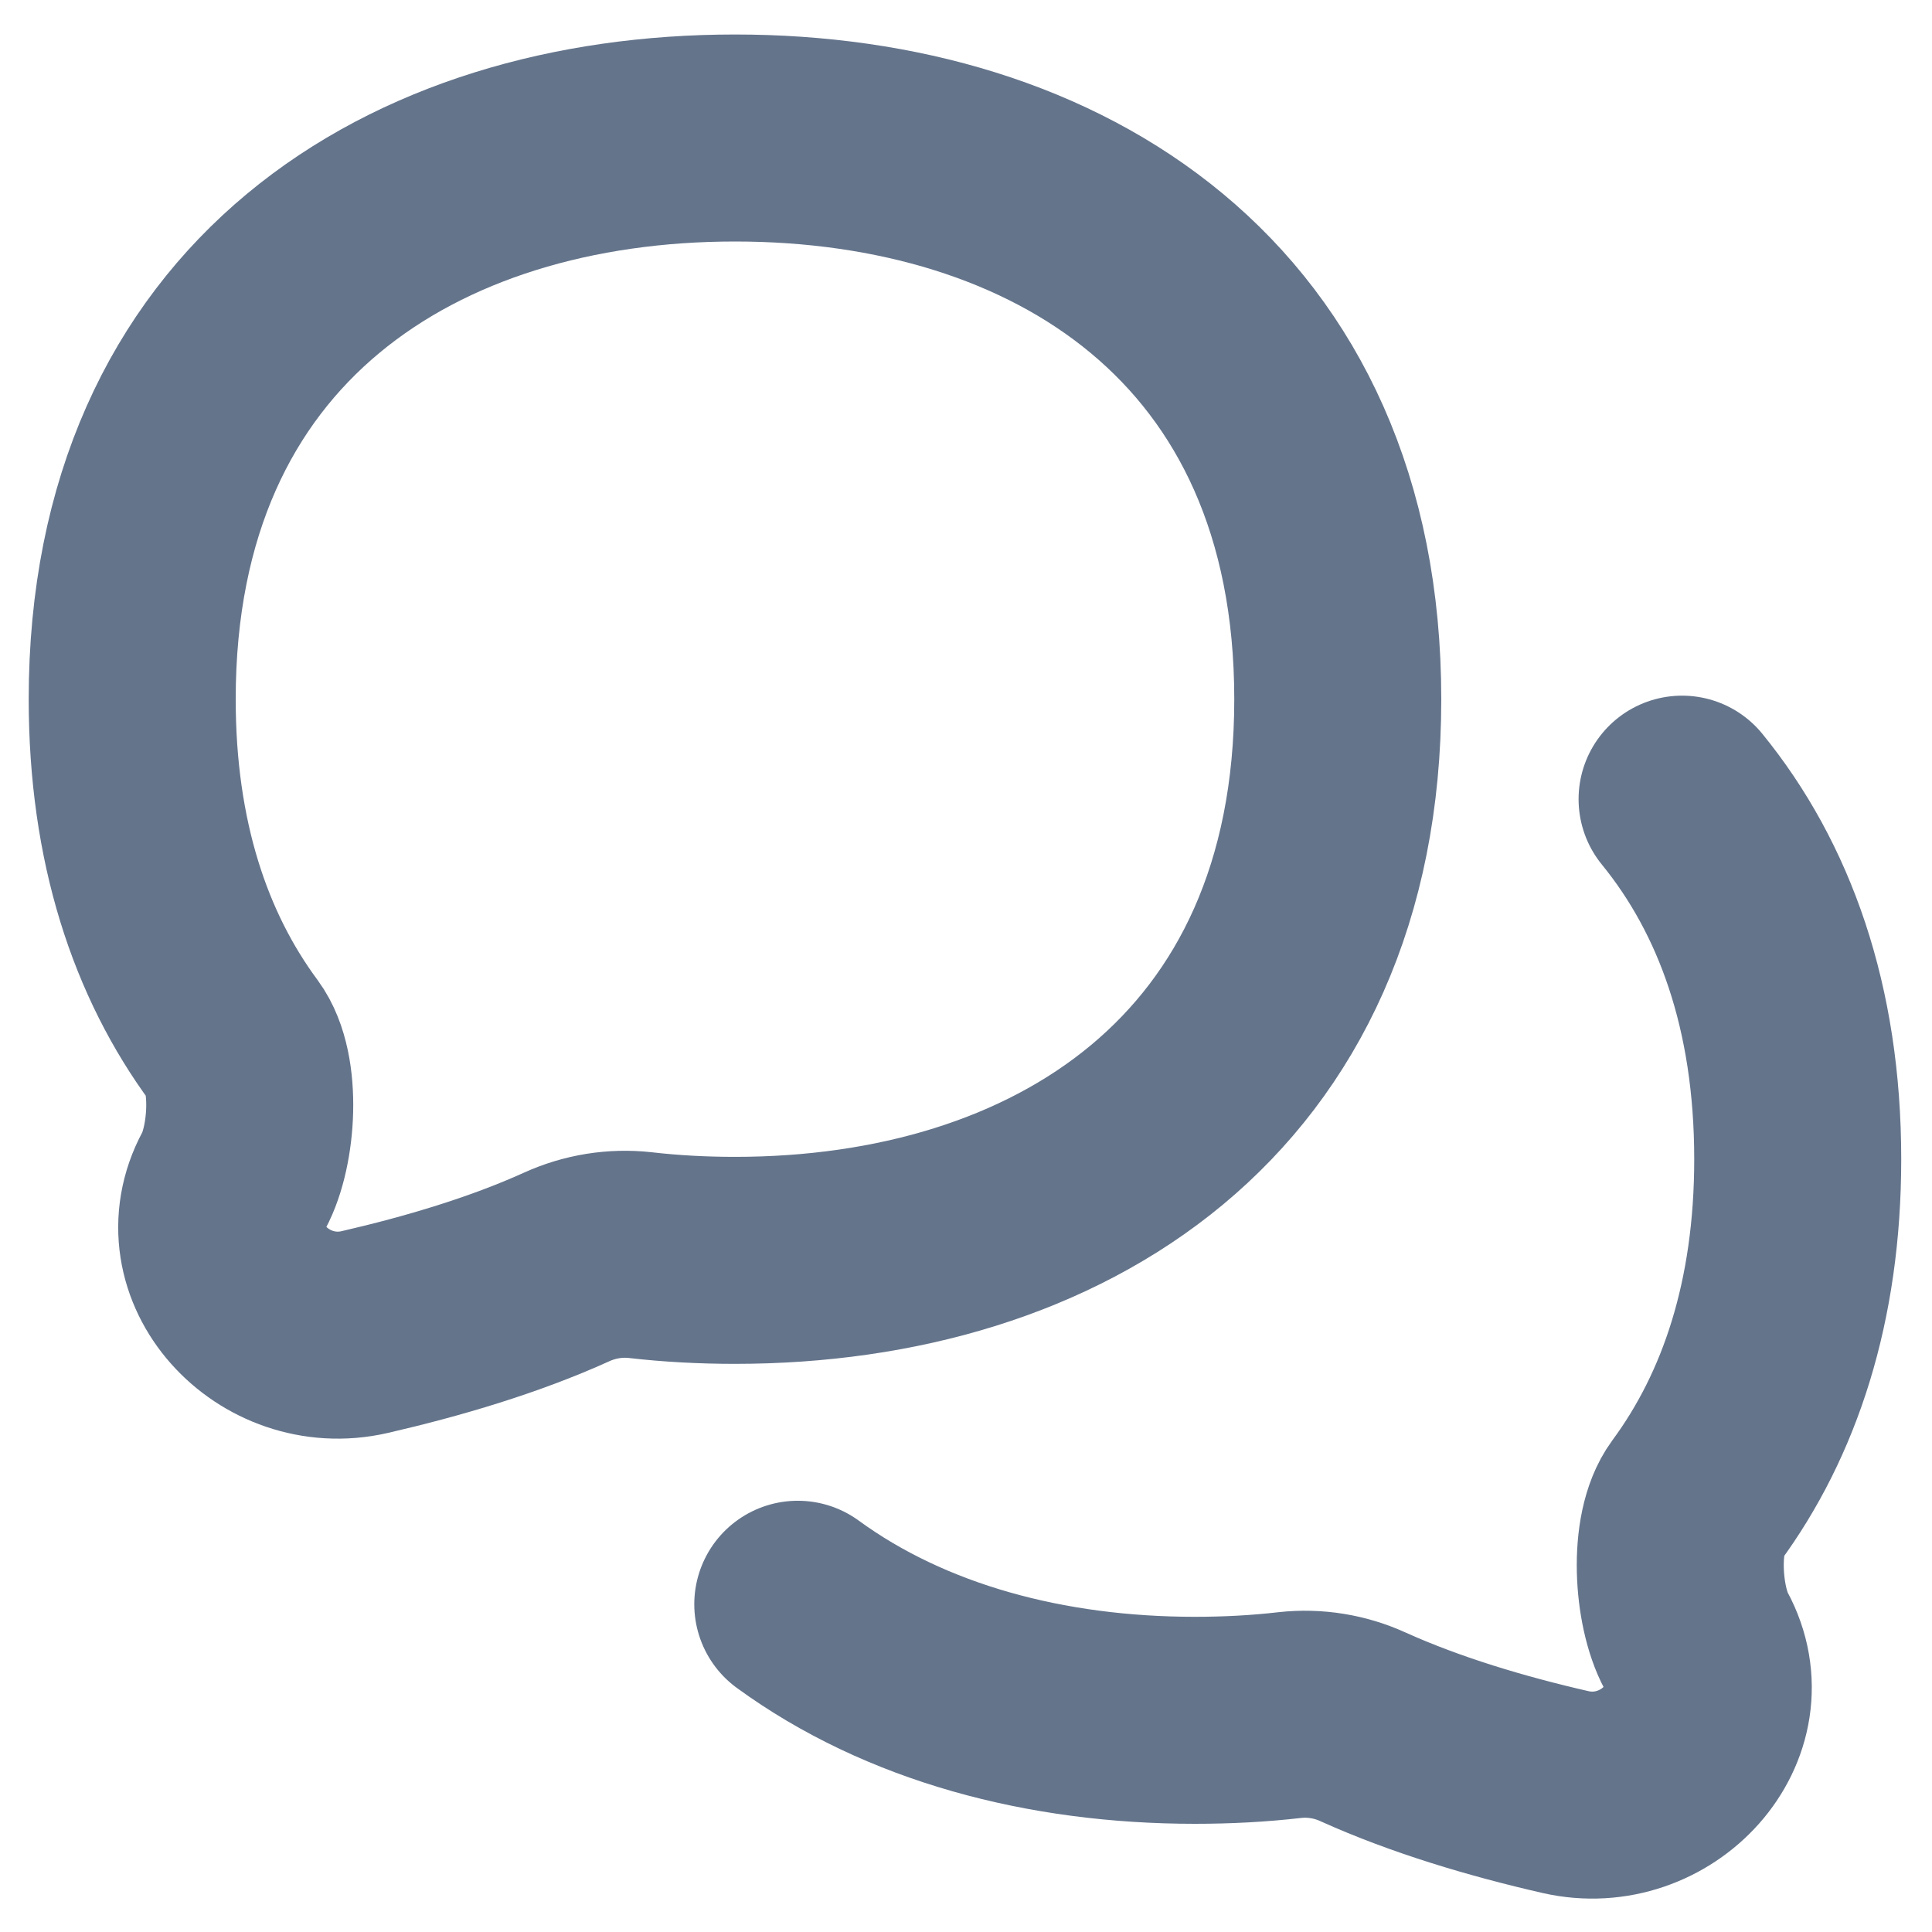 <svg width="14" height="14" viewBox="0 0 14 14" fill="none" xmlns="http://www.w3.org/2000/svg">
<path d="M12.189 5.791C12.713 6.434 13.027 7.298 13.027 8.4C13.027 9.43 12.752 10.252 12.289 10.88C12.121 11.108 12.156 11.638 12.29 11.888C12.612 12.484 12.005 13.137 11.344 12.986C10.85 12.873 10.332 12.719 9.878 12.514C9.712 12.438 9.528 12.408 9.347 12.428C9.122 12.454 8.892 12.466 8.659 12.466C7.58 12.466 6.562 12.195 5.781 11.625M9.694 5.067C9.694 7.871 7.655 9.133 5.326 9.133C5.094 9.133 4.864 9.121 4.639 9.095C4.457 9.075 4.274 9.105 4.108 9.18C3.654 9.386 3.136 9.539 2.641 9.653C1.981 9.804 1.374 9.151 1.695 8.554C1.829 8.305 1.865 7.774 1.697 7.546C1.233 6.919 0.958 6.097 0.958 5.067C0.958 2.262 2.997 1 5.326 1C7.655 1 9.694 2.262 9.694 5.067Z" stroke="#64748B" stroke-width="1.5" stroke-linecap="round" stroke-linejoin="round"/>
</svg>
